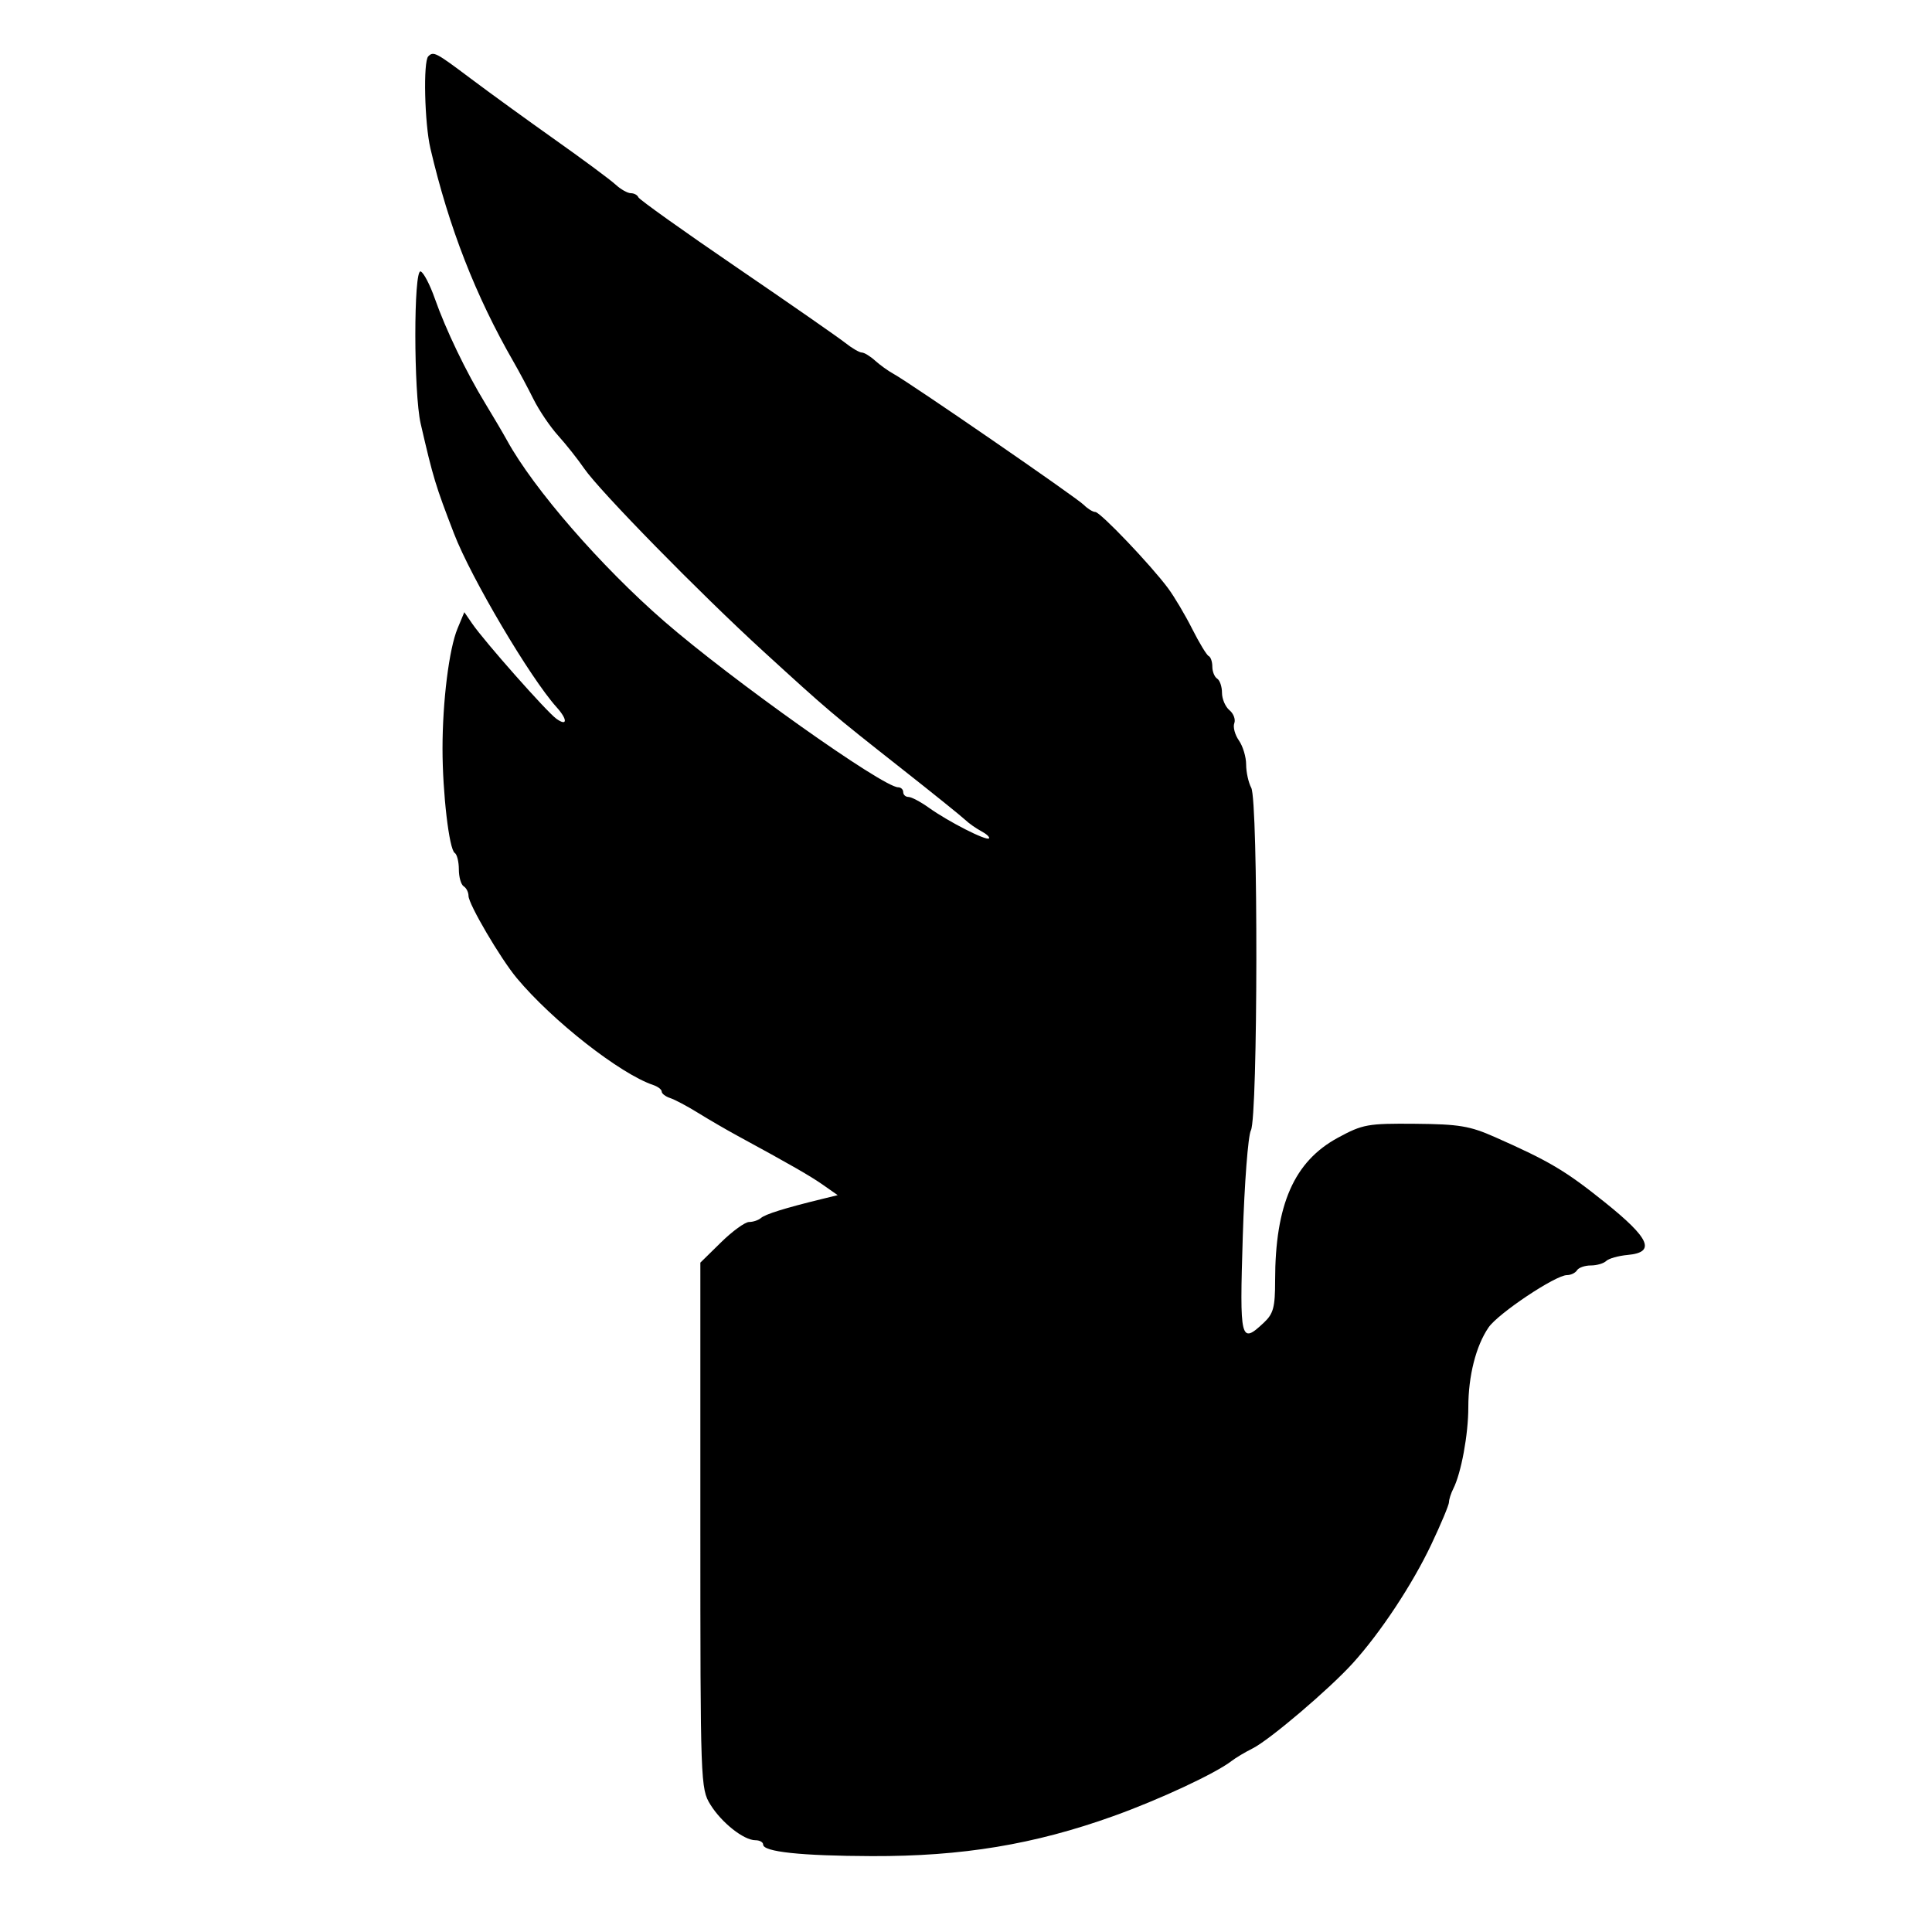 <svg xmlns="http://www.w3.org/2000/svg" width="400" height="400" viewBox="0 0 400 400" version="1.1">
	<path d="M 88.667 11.667 C 87.599 12.735, 87.898 25.534, 89.112 30.736 C 92.925 47.065, 98.468 61.280, 106.373 75 C 107.482 76.925, 109.326 80.381, 110.471 82.681 C 111.616 84.980, 113.901 88.355, 115.550 90.181 C 117.198 92.006, 119.629 95.075, 120.951 97 C 124.159 101.670, 144.929 122.864, 158.050 134.857 C 171.501 147.153, 172.158 147.710, 186.500 159.008 C 193.100 164.207, 199.098 169.035, 199.828 169.737 C 200.558 170.439, 202.059 171.497, 203.164 172.088 C 204.268 172.679, 204.983 173.350, 204.753 173.580 C 204.208 174.126, 196.363 170.125, 192.340 167.250 C 190.608 166.012, 188.698 165, 188.096 165 C 187.493 165, 187 164.550, 187 164 C 187 163.450, 186.529 163, 185.953 163 C 182.819 163, 151.407 140.711, 137.500 128.621 C 124.408 117.239, 110.528 101.268, 105 91.225 C 104.175 89.726, 102.129 86.250, 100.453 83.500 C 96.485 76.987, 92.307 68.294, 90.010 61.772 C 89 58.904, 87.685 56.395, 87.087 56.196 C 85.616 55.705, 85.628 81.363, 87.101 87.736 C 89.721 99.067, 90.138 100.440, 94.009 110.500 C 97.524 119.632, 109.776 140.361, 115.250 146.435 C 117.540 148.976, 117.499 150.472, 115.185 148.807 C 113.166 147.353, 100.324 132.839, 97.768 129.123 L 96.133 126.745 94.729 130.123 C 92.973 134.345, 91.618 145.182, 91.618 155 C 91.618 164.166, 92.990 175.876, 94.148 176.591 C 94.616 176.881, 95 178.415, 95 180 C 95 181.585, 95.450 183.160, 96 183.500 C 96.550 183.840, 97 184.734, 97 185.487 C 97 187.188, 103.615 198.453, 106.990 202.500 C 114.364 211.343, 128.392 222.335, 135.250 224.644 C 136.213 224.968, 137 225.578, 137 226 C 137 226.422, 137.787 227.025, 138.750 227.341 C 139.713 227.656, 142.300 229.030, 144.500 230.393 C 146.700 231.757, 150.300 233.851, 152.500 235.048 C 163.855 241.224, 167.763 243.468, 170.466 245.364 L 173.433 247.444 169.966 248.293 C 162.478 250.127, 158.459 251.384, 157.550 252.174 C 157.027 252.628, 155.920 253, 155.088 253 C 154.256 253, 151.646 254.894, 149.288 257.208 L 145 261.416 145 315.840 C 145 369.136, 145.043 370.333, 147.071 373.614 C 149.389 377.365, 153.983 381, 156.404 381 C 157.282 381, 158 381.403, 158 381.895 C 158 383.404, 165.840 384.238, 180.500 384.289 C 199.206 384.353, 214.118 381.884, 230.500 376.010 C 240.052 372.585, 251.697 367.153, 255 364.581 C 255.825 363.939, 257.792 362.765, 259.372 361.973 C 262.862 360.221, 275.176 349.748, 280.038 344.395 C 285.780 338.074, 292.415 328.046, 296.337 319.762 C 298.351 315.506, 300 311.563, 300 310.999 C 300 310.434, 300.397 309.191, 300.882 308.236 C 302.522 305.008, 304 297.002, 304 291.352 C 304 284.862, 305.576 278.649, 308.189 274.835 C 310.181 271.928, 322.055 264, 324.416 264 C 325.222 264, 326.160 263.550, 326.500 263 C 326.840 262.450, 328.126 262, 329.359 262 C 330.592 262, 332.028 261.582, 332.550 261.071 C 333.072 260.561, 335.075 259.998, 337 259.821 C 342.854 259.284, 341.609 256.412, 332.280 248.934 C 324.080 242.361, 320.841 240.439, 309.500 235.415 C 304.313 233.117, 302.077 232.745, 293 232.667 C 283.176 232.582, 282.148 232.767, 277.027 235.538 C 267.933 240.459, 264 249.396, 264 265.136 C 264 270.653, 263.646 271.984, 261.686 273.826 C 256.824 278.393, 256.634 277.621, 257.303 256.007 C 257.644 245.011, 258.401 235.120, 258.985 234.028 C 260.444 231.302, 260.512 165.825, 259.059 163.110 C 258.477 162.022, 258 159.852, 258 158.288 C 258 156.724, 257.325 154.481, 256.500 153.304 C 255.675 152.126, 255.246 150.523, 255.546 149.741 C 255.846 148.960, 255.396 147.743, 254.546 147.038 C 253.695 146.332, 253 144.712, 253 143.437 C 253 142.161, 252.550 140.840, 252 140.500 C 251.450 140.160, 251 139.046, 251 138.024 C 251 137.003, 250.662 136.017, 250.250 135.833 C 249.838 135.650, 248.302 133.124, 246.838 130.219 C 245.374 127.315, 243.124 123.522, 241.838 121.792 C 238.235 116.943, 227.794 106, 226.770 106 C 226.268 106, 225.194 105.337, 224.384 104.527 C 222.829 102.972, 188.415 79.274, 185.006 77.411 C 183.910 76.812, 182.188 75.575, 181.178 74.661 C 180.169 73.748, 178.928 72.994, 178.421 72.987 C 177.915 72.979, 176.375 72.079, 175 70.987 C 173.625 69.894, 163.500 62.856, 152.500 55.347 C 141.500 47.839, 132.350 41.314, 132.167 40.847 C 131.983 40.381, 131.281 40, 130.605 40 C 129.930 40, 128.505 39.194, 127.439 38.210 C 126.372 37.225, 120.775 33.075, 115 28.988 C 109.225 24.901, 101.350 19.190, 97.500 16.297 C 90.194 10.809, 89.755 10.578, 88.667 11.667" stroke="none" fill="black" fill-rule="evenodd"/>
</svg>